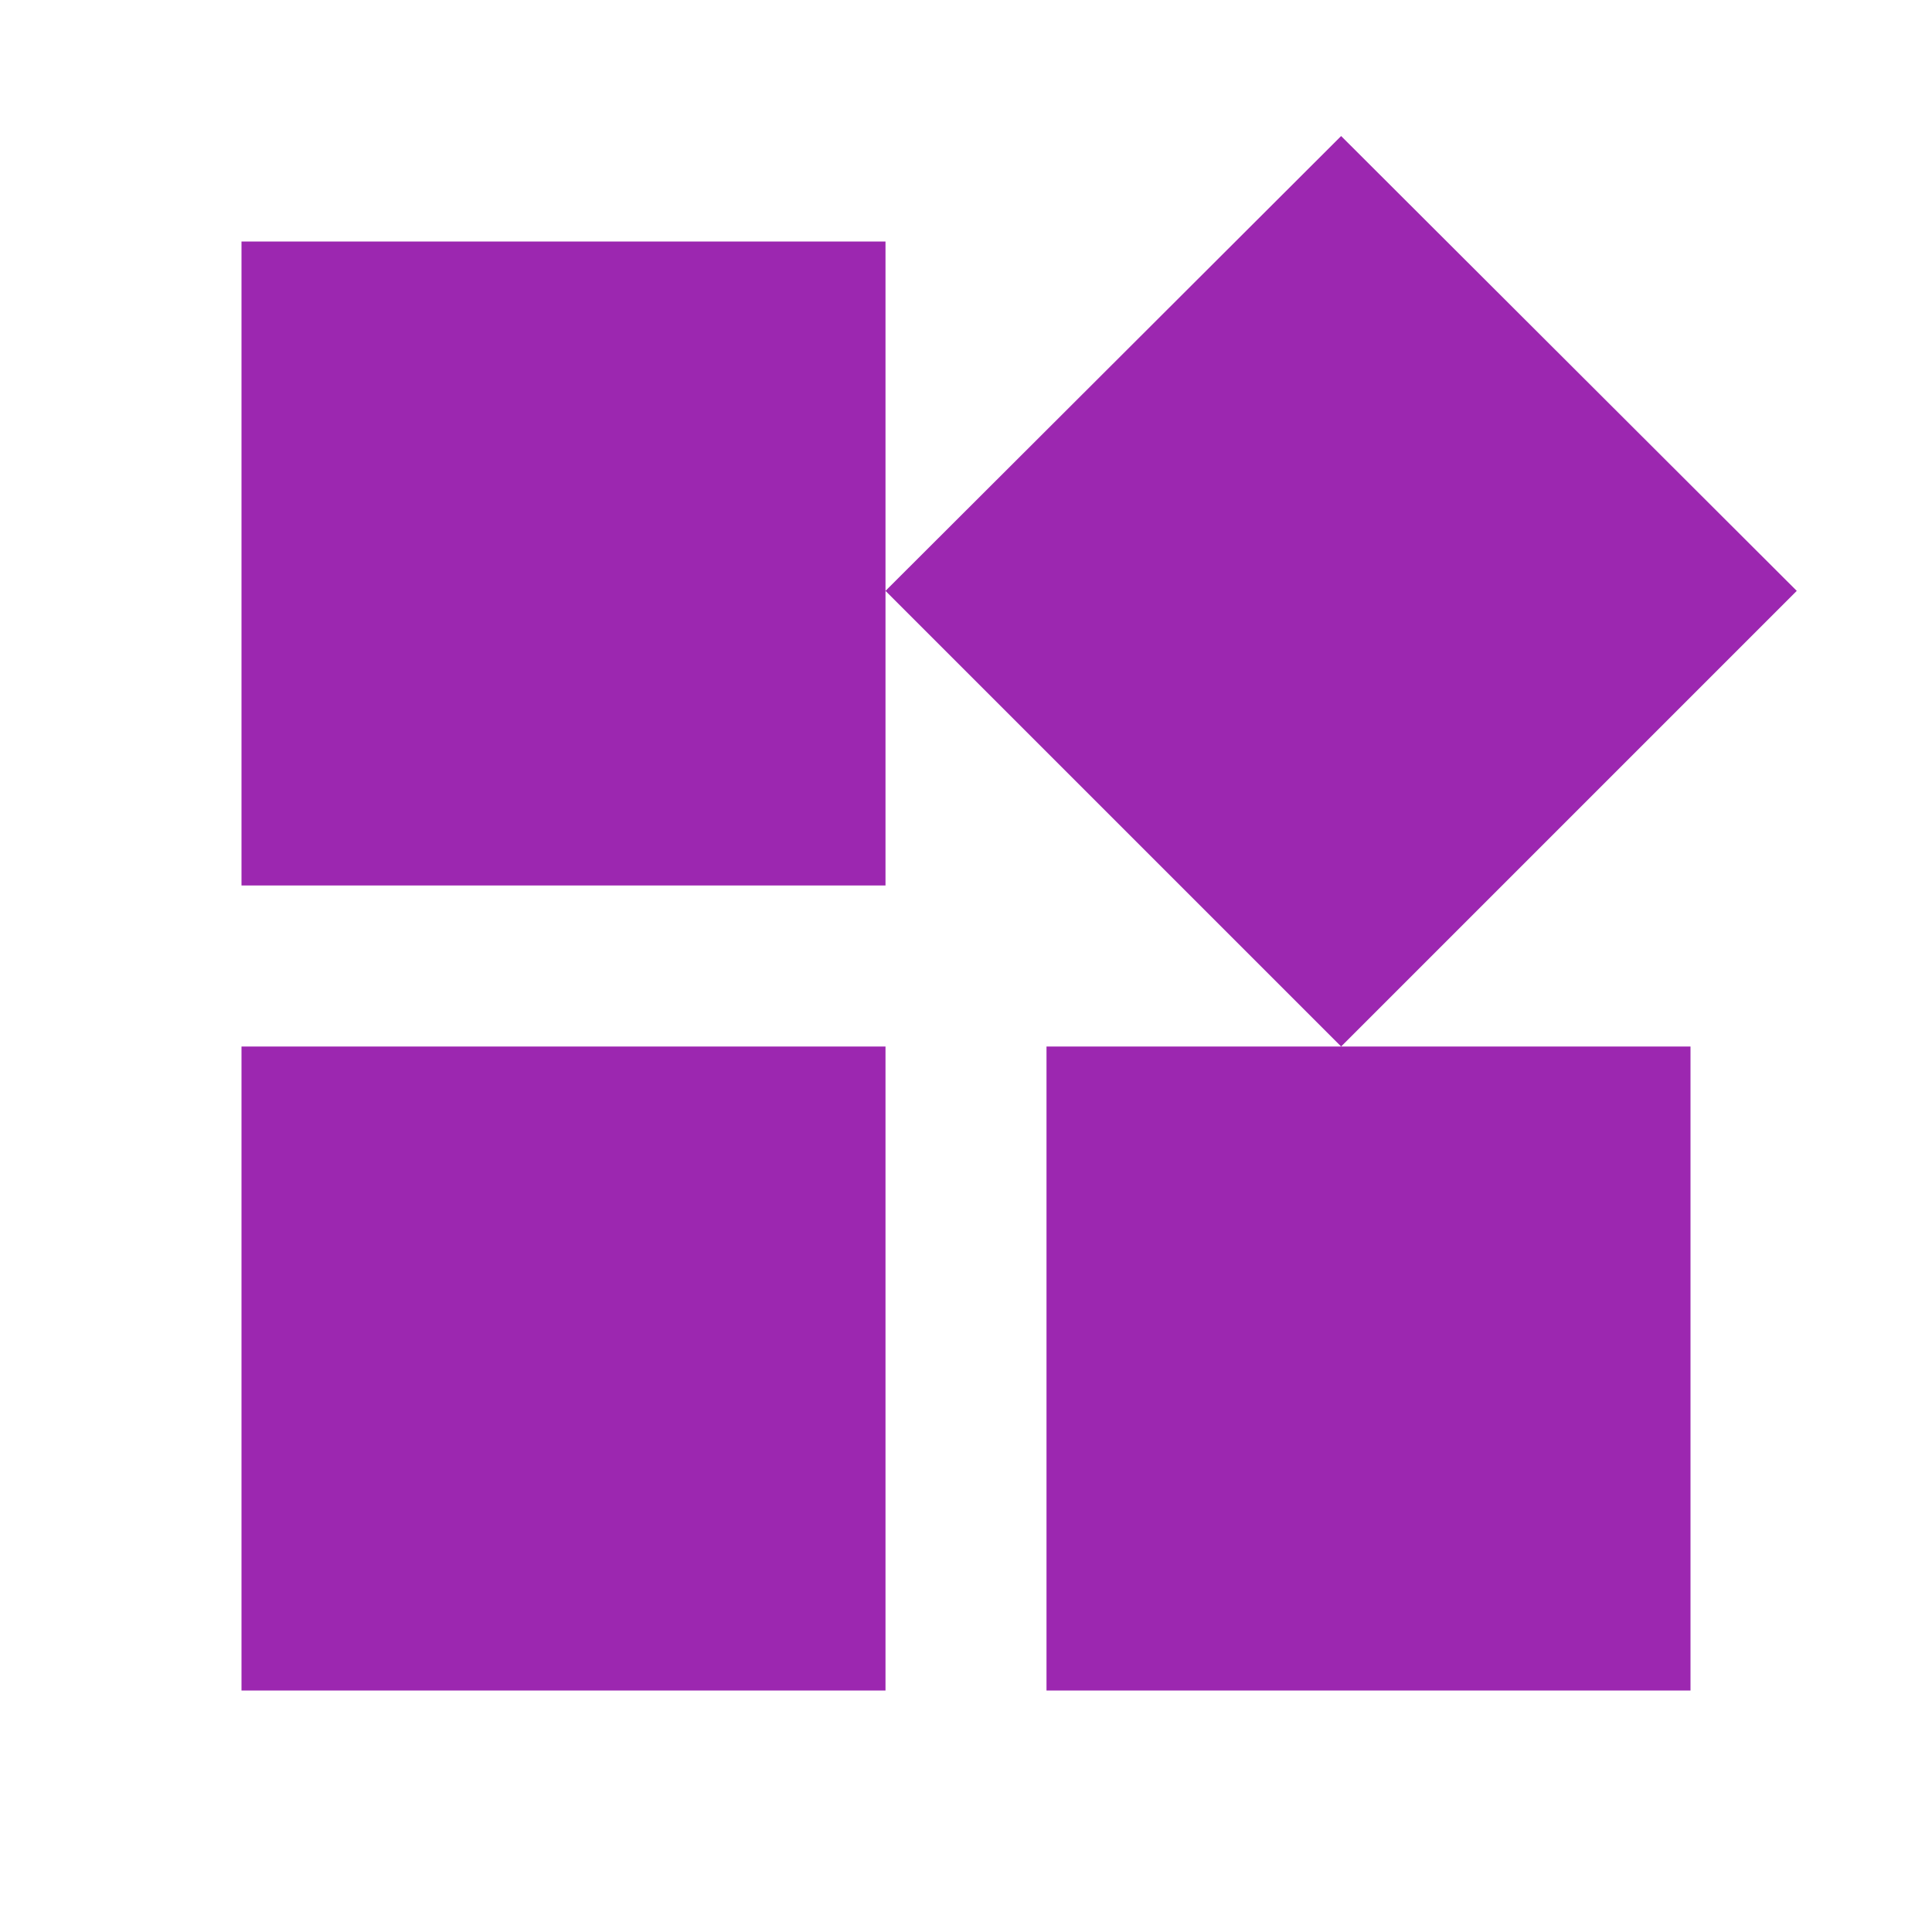 <svg fill="#9C27B0" xmlns="http://www.w3.org/2000/svg" width="24" height="24" viewBox="0 0 24 24"><path d="M13 13v8h8v-8h-8zM3 21h8v-8H3v8zM3 3v8h8V3H3zm13.66-1.31L11 7.34 16.66 13l5.66-5.66-5.66-5.65z"/></svg>